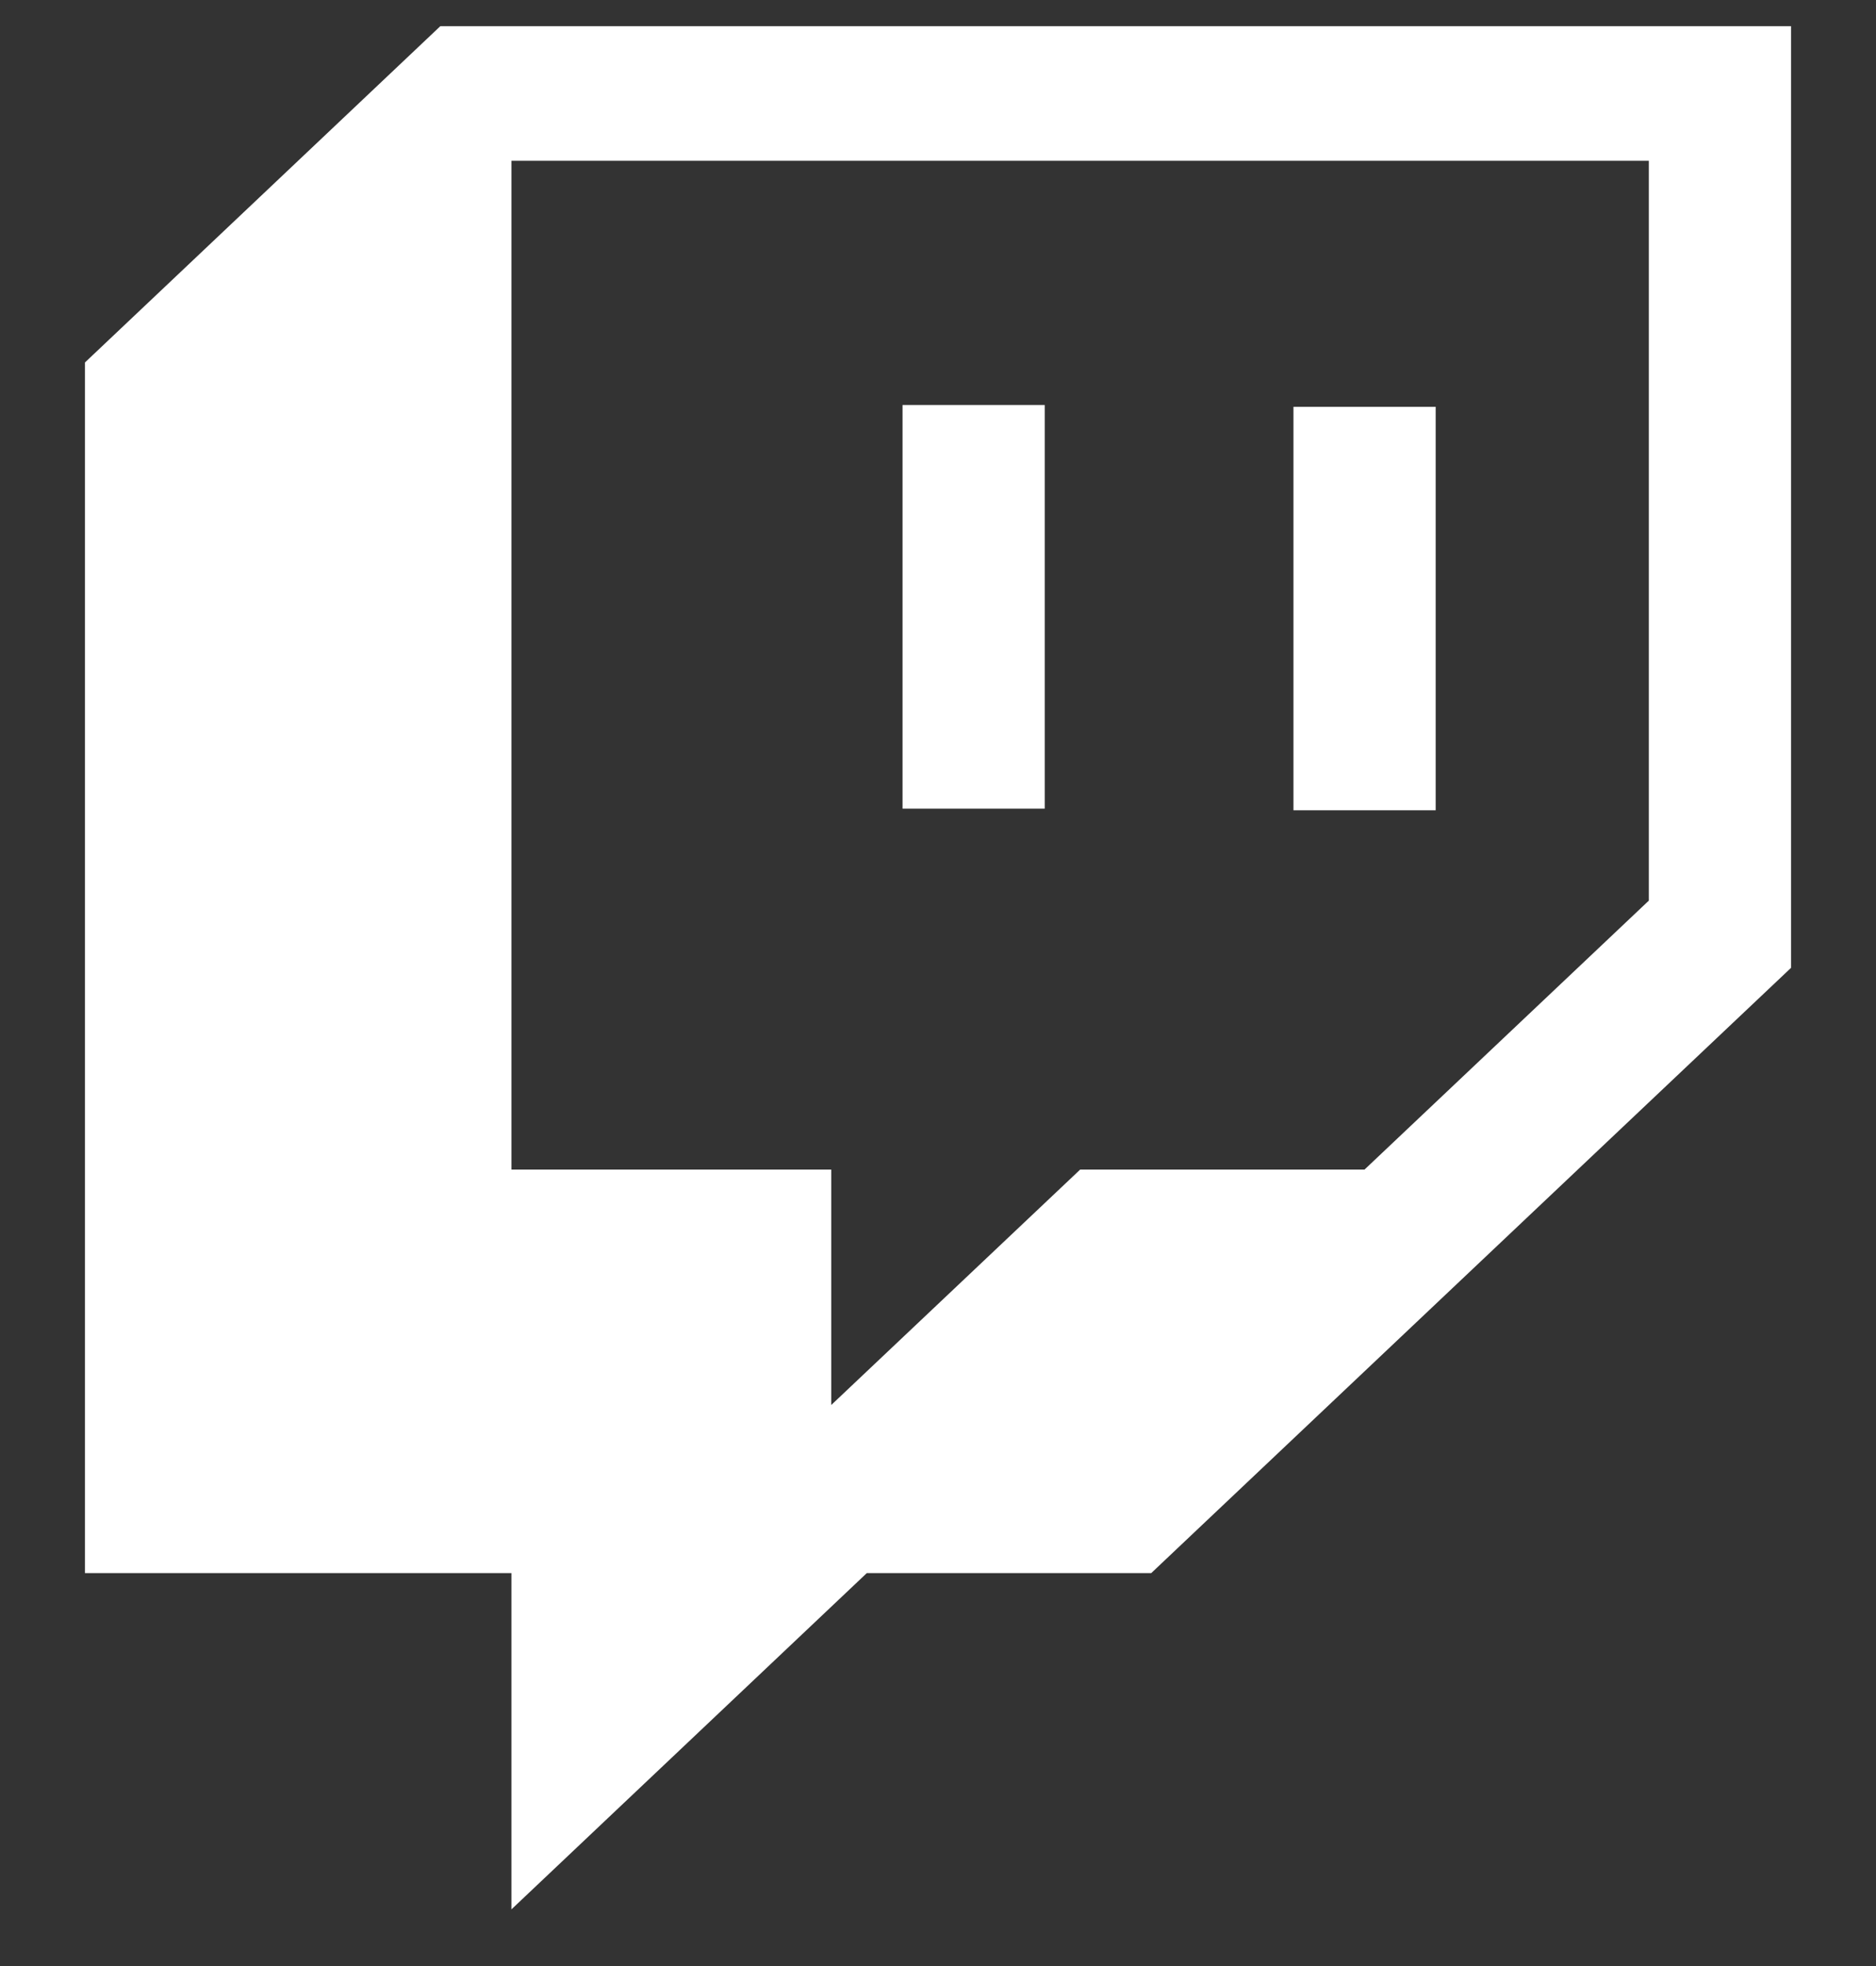 <svg width="21" height="22" viewBox="0 0 21 22" fill="none" xmlns="http://www.w3.org/2000/svg">
<rect x="0" y="0" width="21" height="22" fill="#333333" stroke="none"/>
<path d="M16.071 4.552H14.479V9.067H16.071V4.552ZM11.695 4.532H10.103V9.049H11.695V4.532ZM4.929 0.293L0.951 4.056V17.603H5.725V21.366L9.703 17.603H12.887L20.049 10.83V0.293H4.929ZM18.457 10.078L15.274 13.088H12.091L9.305 15.722V13.088H5.725V1.799H18.457V10.078Z" fill="#FFFFFF"/>
</svg>
